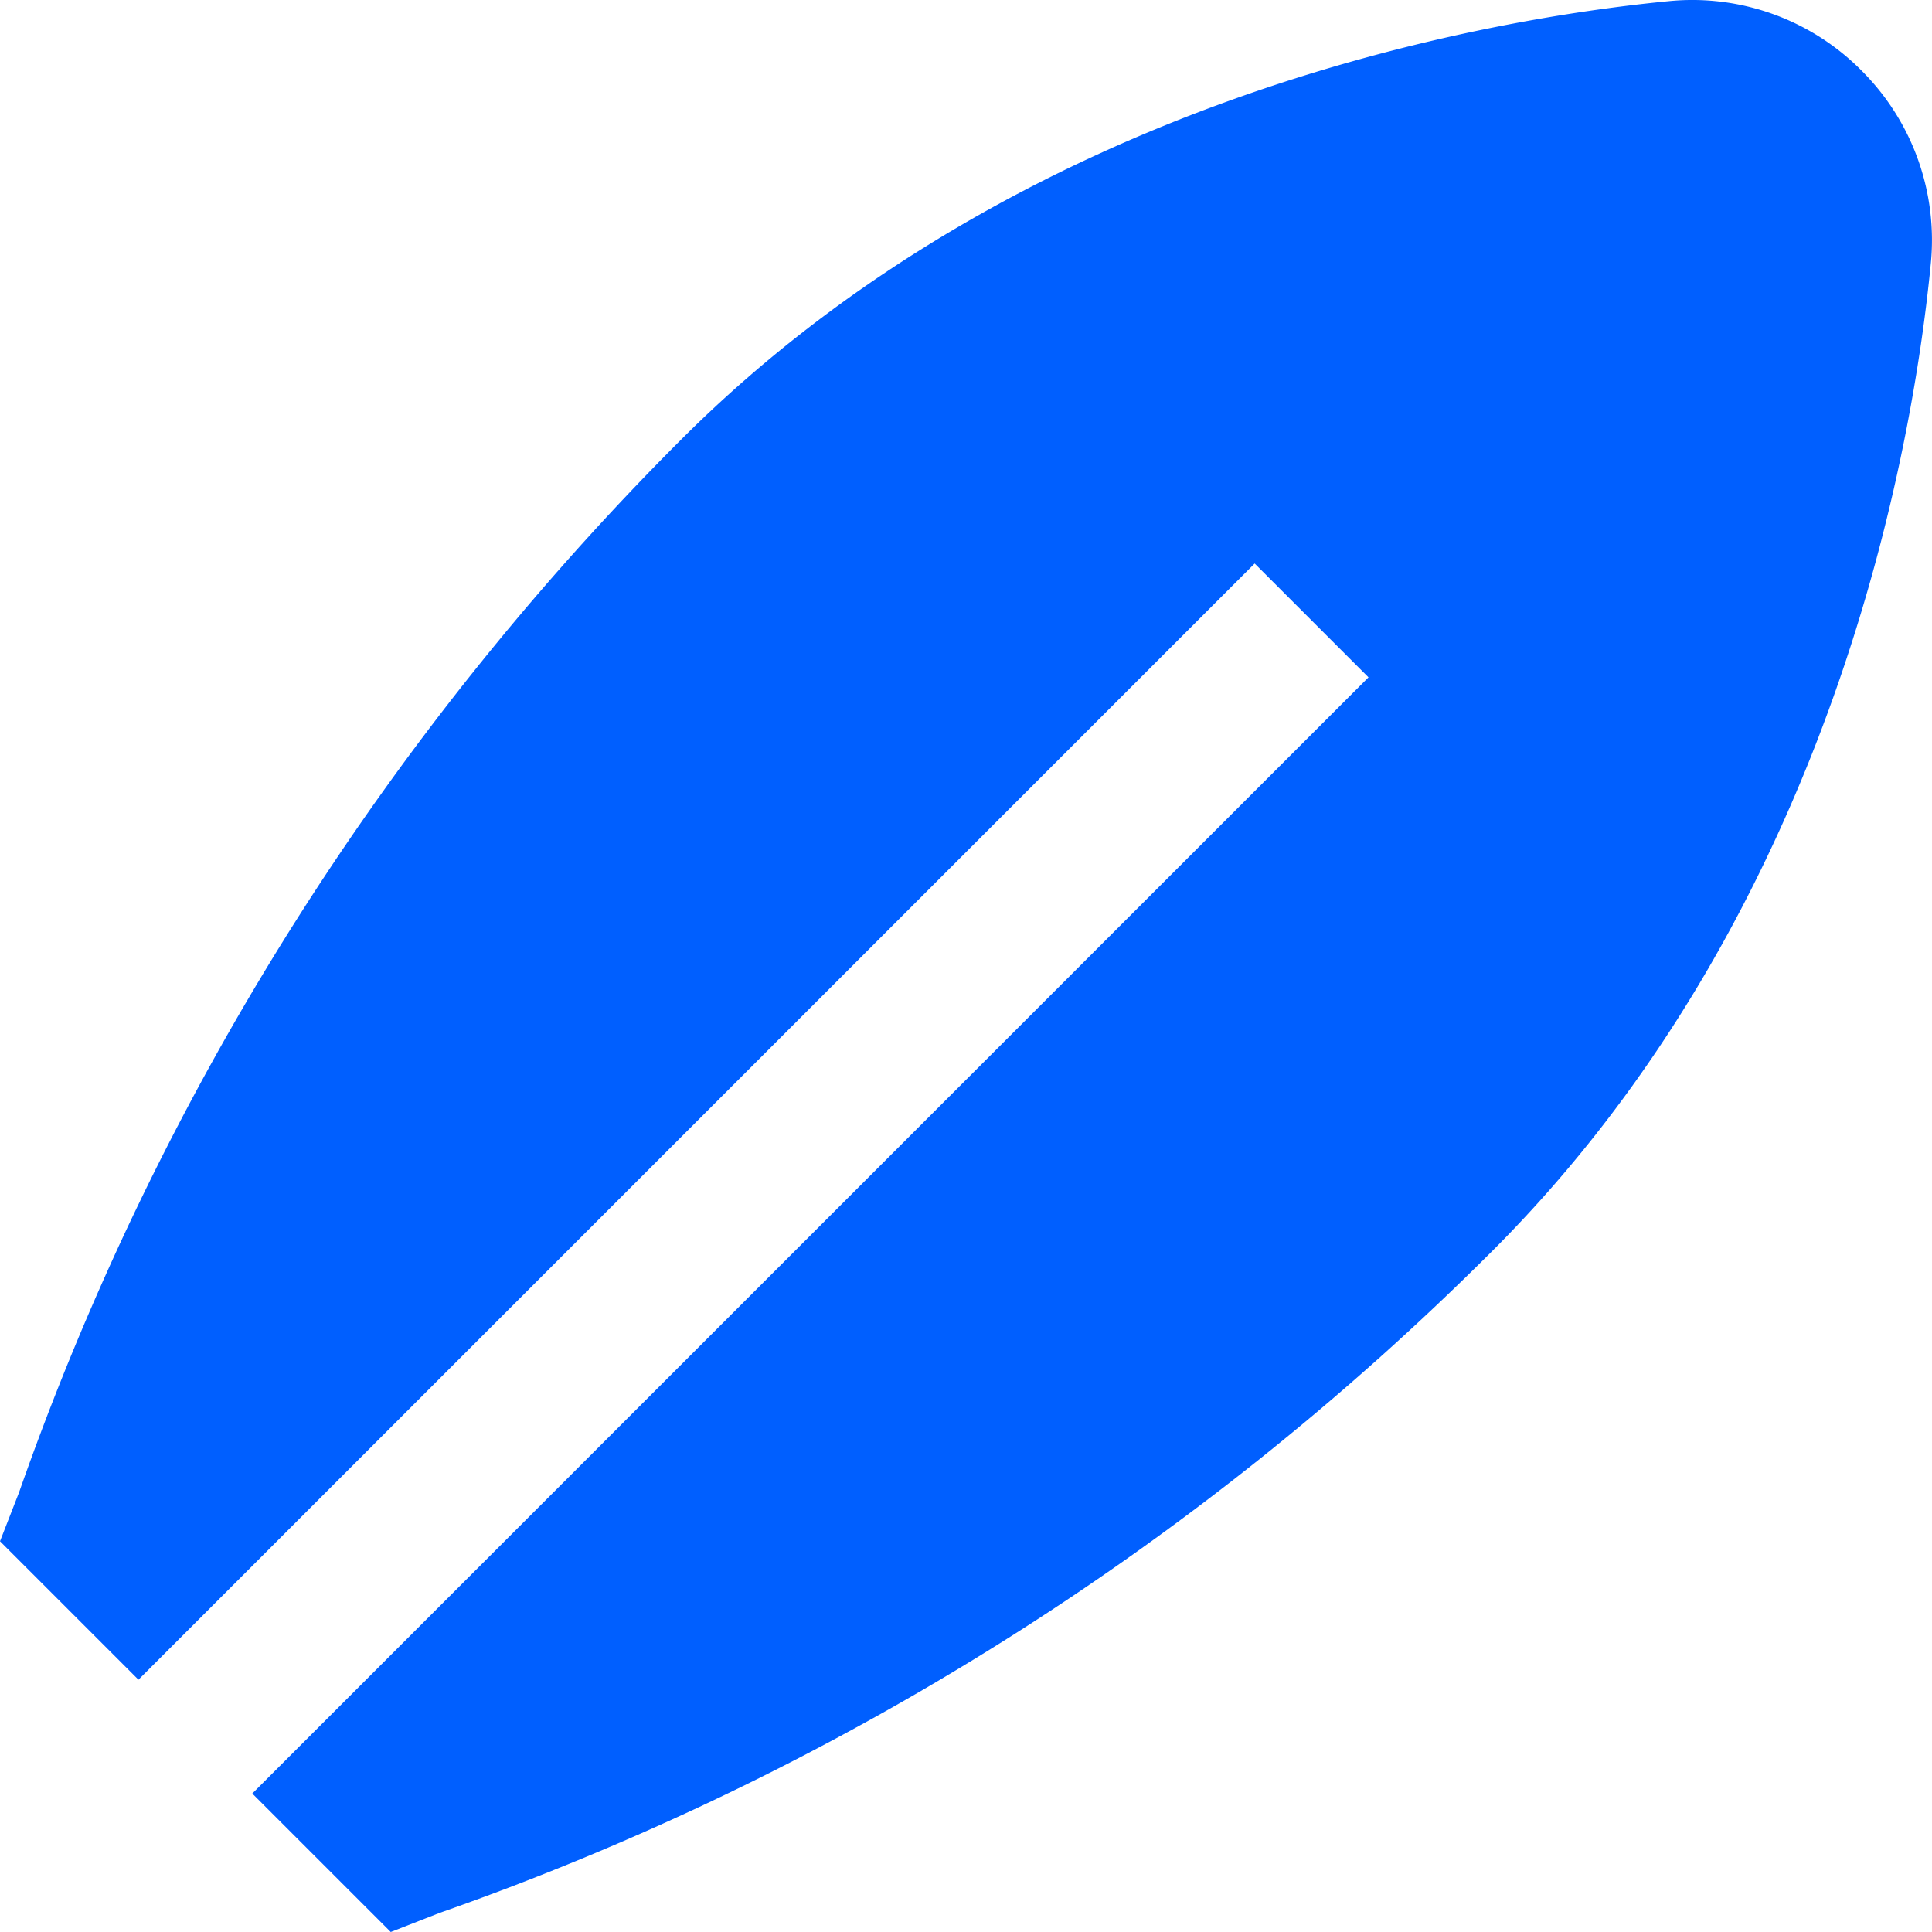 <svg id="Layer_1" data-name="Layer 1" xmlns="http://www.w3.org/2000/svg" viewBox="0 0 24 24"><defs><style>.cls-1{fill:#005fff;}</style></defs><path class="cls-1"  d="M23.124.876a2.958,2.958,0,0,0-2.4-.861c-2.272.221-8.014,1.2-12.263,5.446A34.757,34.757,0,0,0,.237,18.538L0,19.146l1.72,1.72L15.586,7,17,8.414,3.134,22.28,4.854,24l.609-.238a34.746,34.746,0,0,0,13.076-8.223c4.248-4.248,5.225-9.991,5.446-12.263A2.971,2.971,0,0,0,23.124.876Z"/></svg>